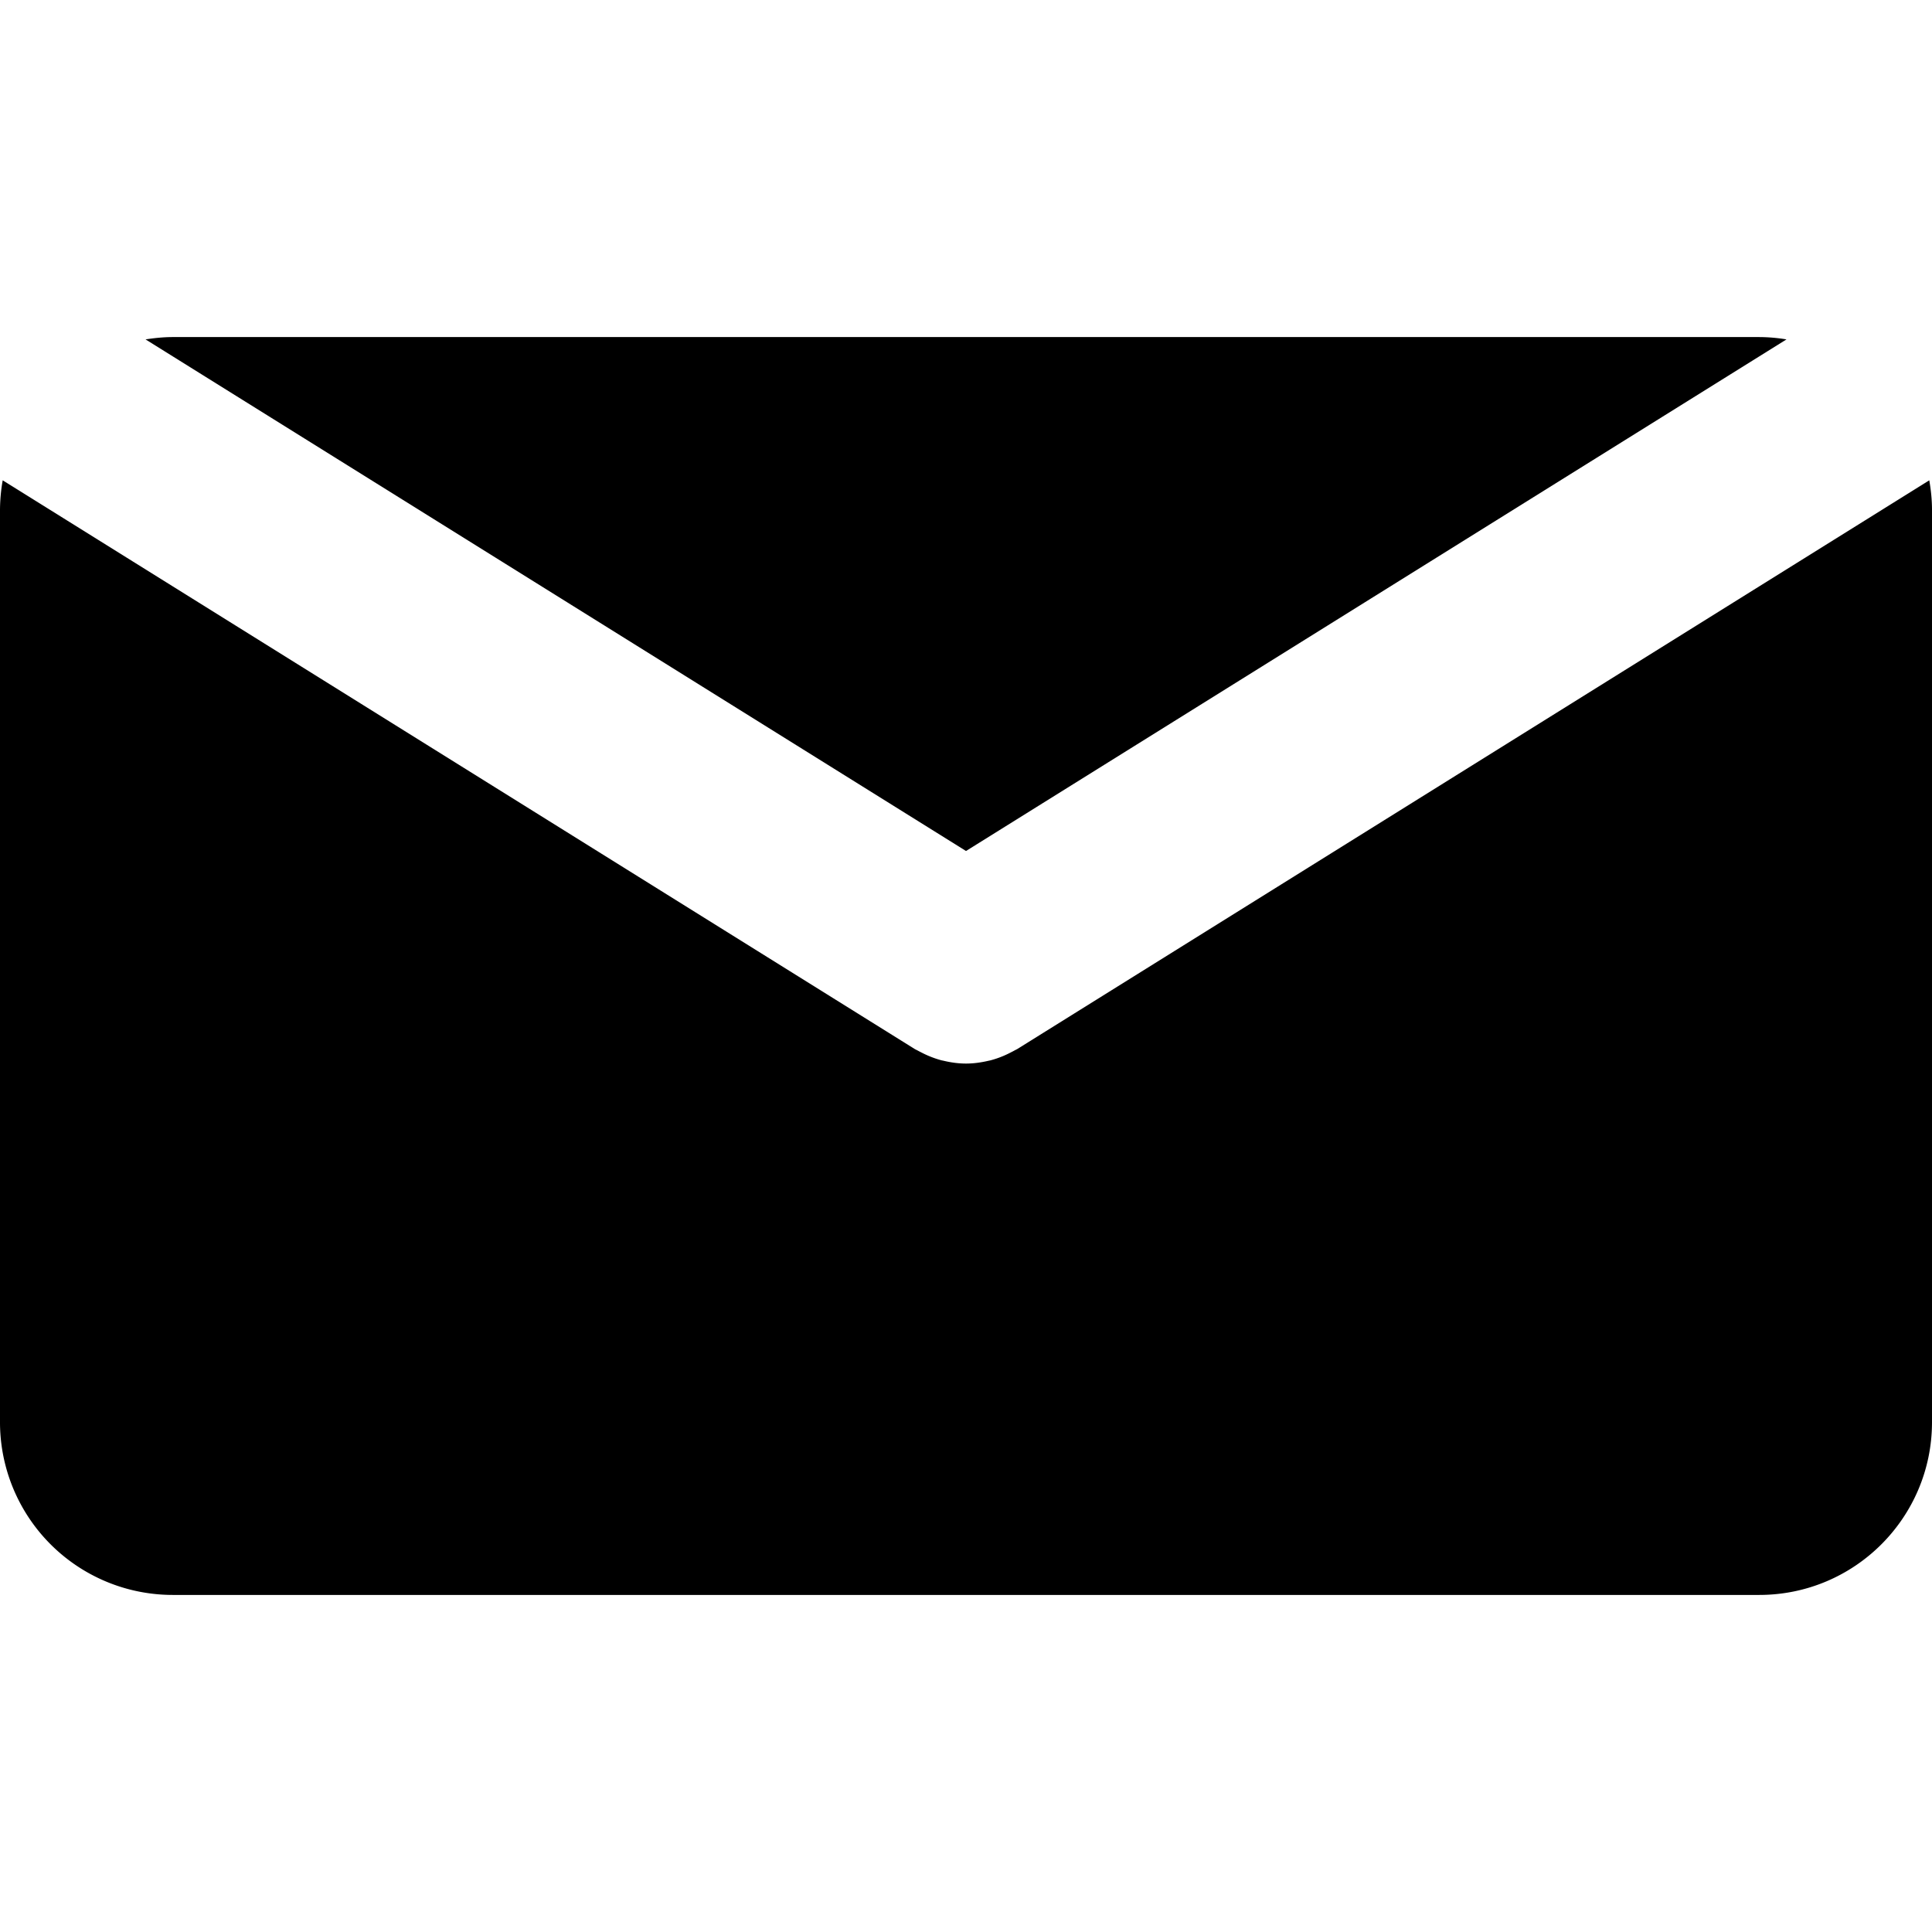 <svg xmlns="http://www.w3.org/2000/svg" viewBox="0 0 109.294 109.294"><path d="M54.648 48.141L101.063 19.2a9.821 9.821 0 00-1.542-.132H9.775c-.525 0-1.038.054-1.541.132l46.414 28.941z"/><path d="M57.569 59.331c-.062.04-.13.066-.194.104-.067.037-.139.073-.206.107a5.485 5.485 0 01-1.125.439c-.04.011-.078.017-.116.025-.423.099-.848.16-1.274.16h-.009c-.426 0-.852-.06-1.273-.16-.039-.009-.079-.015-.118-.025a5.64 5.64 0 01-1.124-.439 5.794 5.794 0 01-.207-.107c-.065-.037-.132-.063-.196-.104L.153 27.172A9.87 9.87 0 000 28.843v51.609a9.773 9.773 0 009.774 9.774H99.52c5.398 0 9.774-4.376 9.774-9.774V28.843c0-.572-.059-1.127-.154-1.671L57.569 59.331z"/></svg>